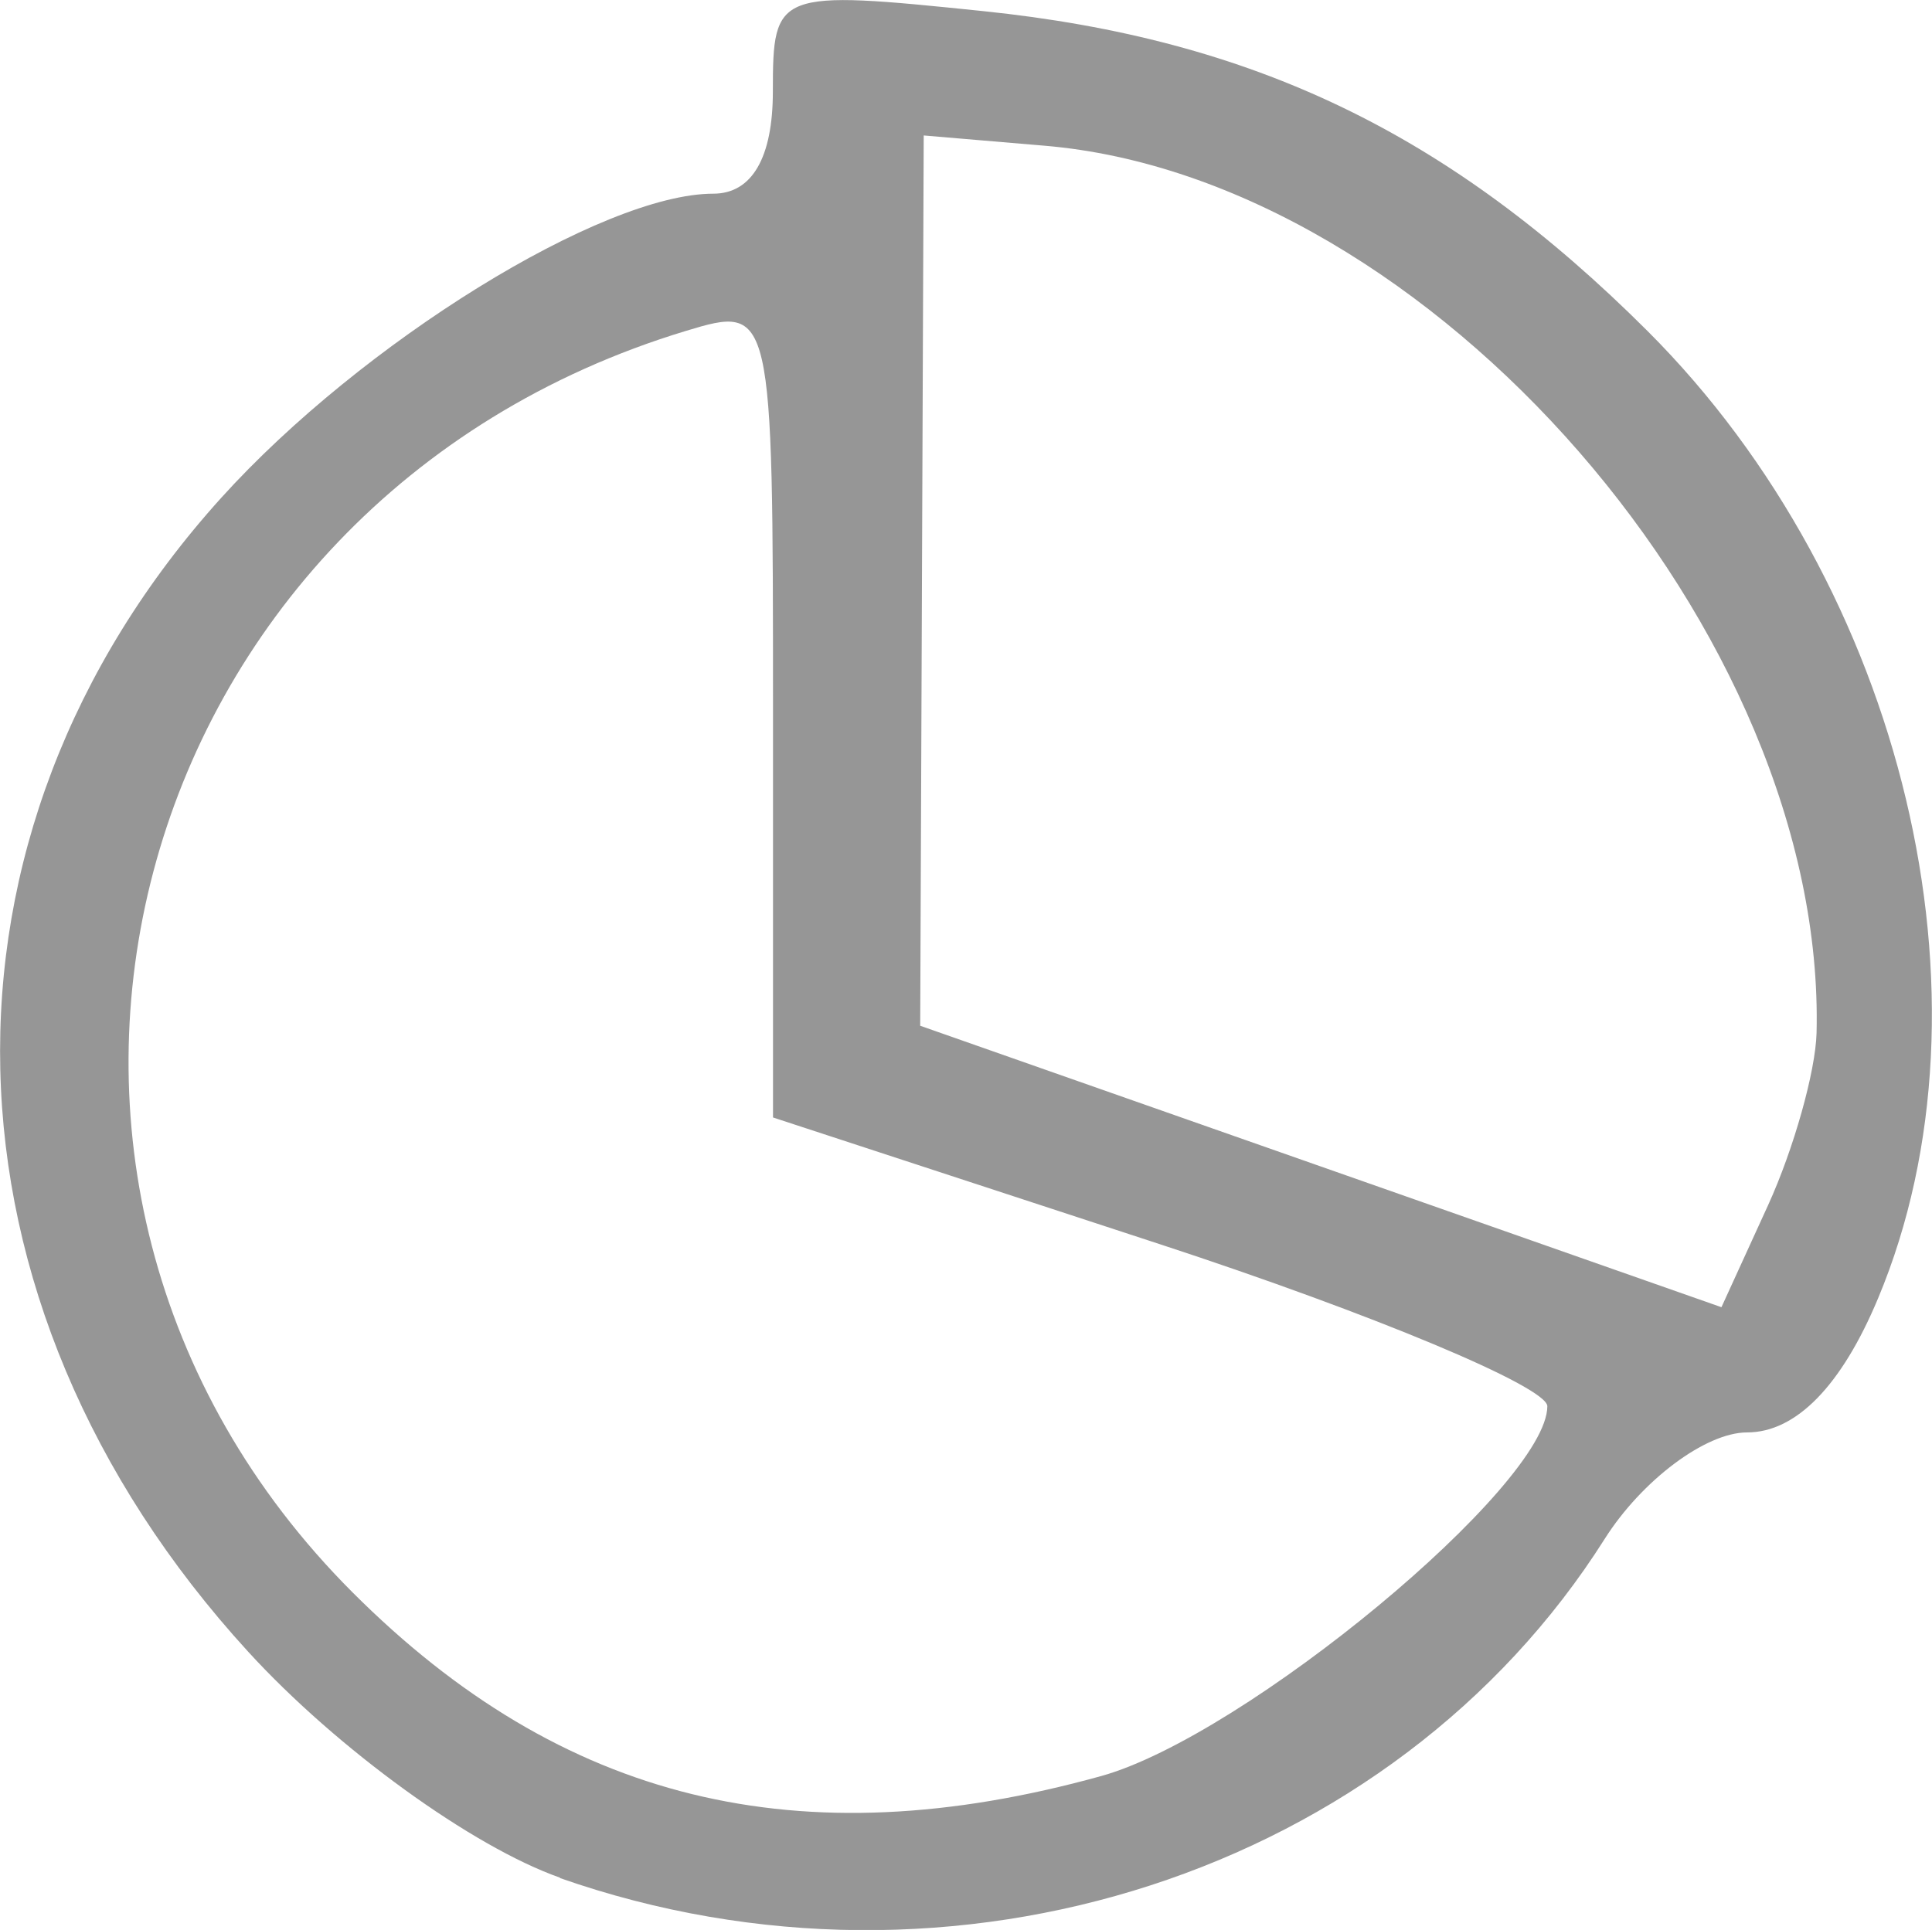 <?xml version="1.0" encoding="UTF-8" standalone="no"?>
<!-- Created with Inkscape (http://www.inkscape.org/) -->

<svg
   xmlns:dc="http://purl.org/dc/elements/1.1/"
   xmlns:cc="http://creativecommons.org/ns#"
   xmlns:rdf="http://www.w3.org/1999/02/22-rdf-syntax-ns#"
   xmlns:svg="http://www.w3.org/2000/svg"
   xmlns="http://www.w3.org/2000/svg"
   xmlns:sodipodi="http://sodipodi.sourceforge.net/DTD/sodipodi-0.dtd"
   xmlns:inkscape="http://www.inkscape.org/namespaces/inkscape"
   width="13.204mm"
   height="13.193mm"
   viewBox="0 0 13.204 13.193"
   version="1.1"
   id="svg3771"
   inkscape:version="0.92.3 (2405546, 2018-03-11)"
   sodipodi:docname="optimization.svg">
  <defs
     id="defs3765" />
  <sodipodi:namedview
     id="base"
     pagecolor="#ffffff"
     bordercolor="#666666"
     borderopacity="1.0"
     inkscape:pageopacity="0.0"
     inkscape:pageshadow="2"
     inkscape:zoom="0.35"
     inkscape:cx="-15.034896"
     inkscape:cy="161.99969"
     inkscape:document-units="mm"
     inkscape:current-layer="layer1"
     showgrid="false"
     fit-margin-top="0"
     fit-margin-left="0"
     fit-margin-right="0"
     fit-margin-bottom="0"
     inkscape:window-width="1366"
     inkscape:window-height="705"
     inkscape:window-x="-8"
     inkscape:window-y="-8"
     inkscape:window-maximized="1" />
  <g
     inkscape:label="Layer 1"
     inkscape:groupmode="layer"
     id="layer1"
     transform="translate(-109.811,-148.265)">
    <path
       style="fill:#969696;stroke-width:0.265"
       d="m 113.639,161.101 c -0.598,-0.21 -1.525,-0.881 -2.132,-1.545 -2.191,-2.396 -2.265,-5.584 -0.184,-7.888 0.961,-1.063 2.604,-2.079 3.363,-2.079 0.264,0 0.407,-0.246 0.407,-0.698 0,-0.687 0.023,-0.696 1.437,-0.55 1.848,0.191 3.188,0.836 4.541,2.187 1.755,1.753 2.428,4.573 1.576,6.611 -0.25,0.599 -0.561,0.918 -0.896,0.918 -0.282,0 -0.719,0.327 -0.973,0.728 -1.444,2.283 -4.454,3.26 -7.141,2.318 z m 3.698,-0.695 c 0.982,-0.273 3.049,-1.986 3.049,-2.528 0,-0.132 -1.191,-0.63 -2.646,-1.107 l -2.646,-0.867 v -2.779 c 0,-2.759 -0.004,-2.777 -0.595,-2.598 -3.86,1.169 -5.087,5.814 -2.278,8.624 1.43,1.43 3.051,1.828 5.116,1.255 z m 4.889,-5.078 c 0.068,-2.732 -2.639,-5.845 -5.277,-6.067 l -0.825,-0.07 -0.012,3.043 -0.012,3.043 2.738,0.962 2.738,0.962 0.319,-0.698 c 0.175,-0.384 0.324,-0.913 0.331,-1.176 z"
       id="path3783"
       inkscape:connector-curvature="0" />
  </g>
</svg>
